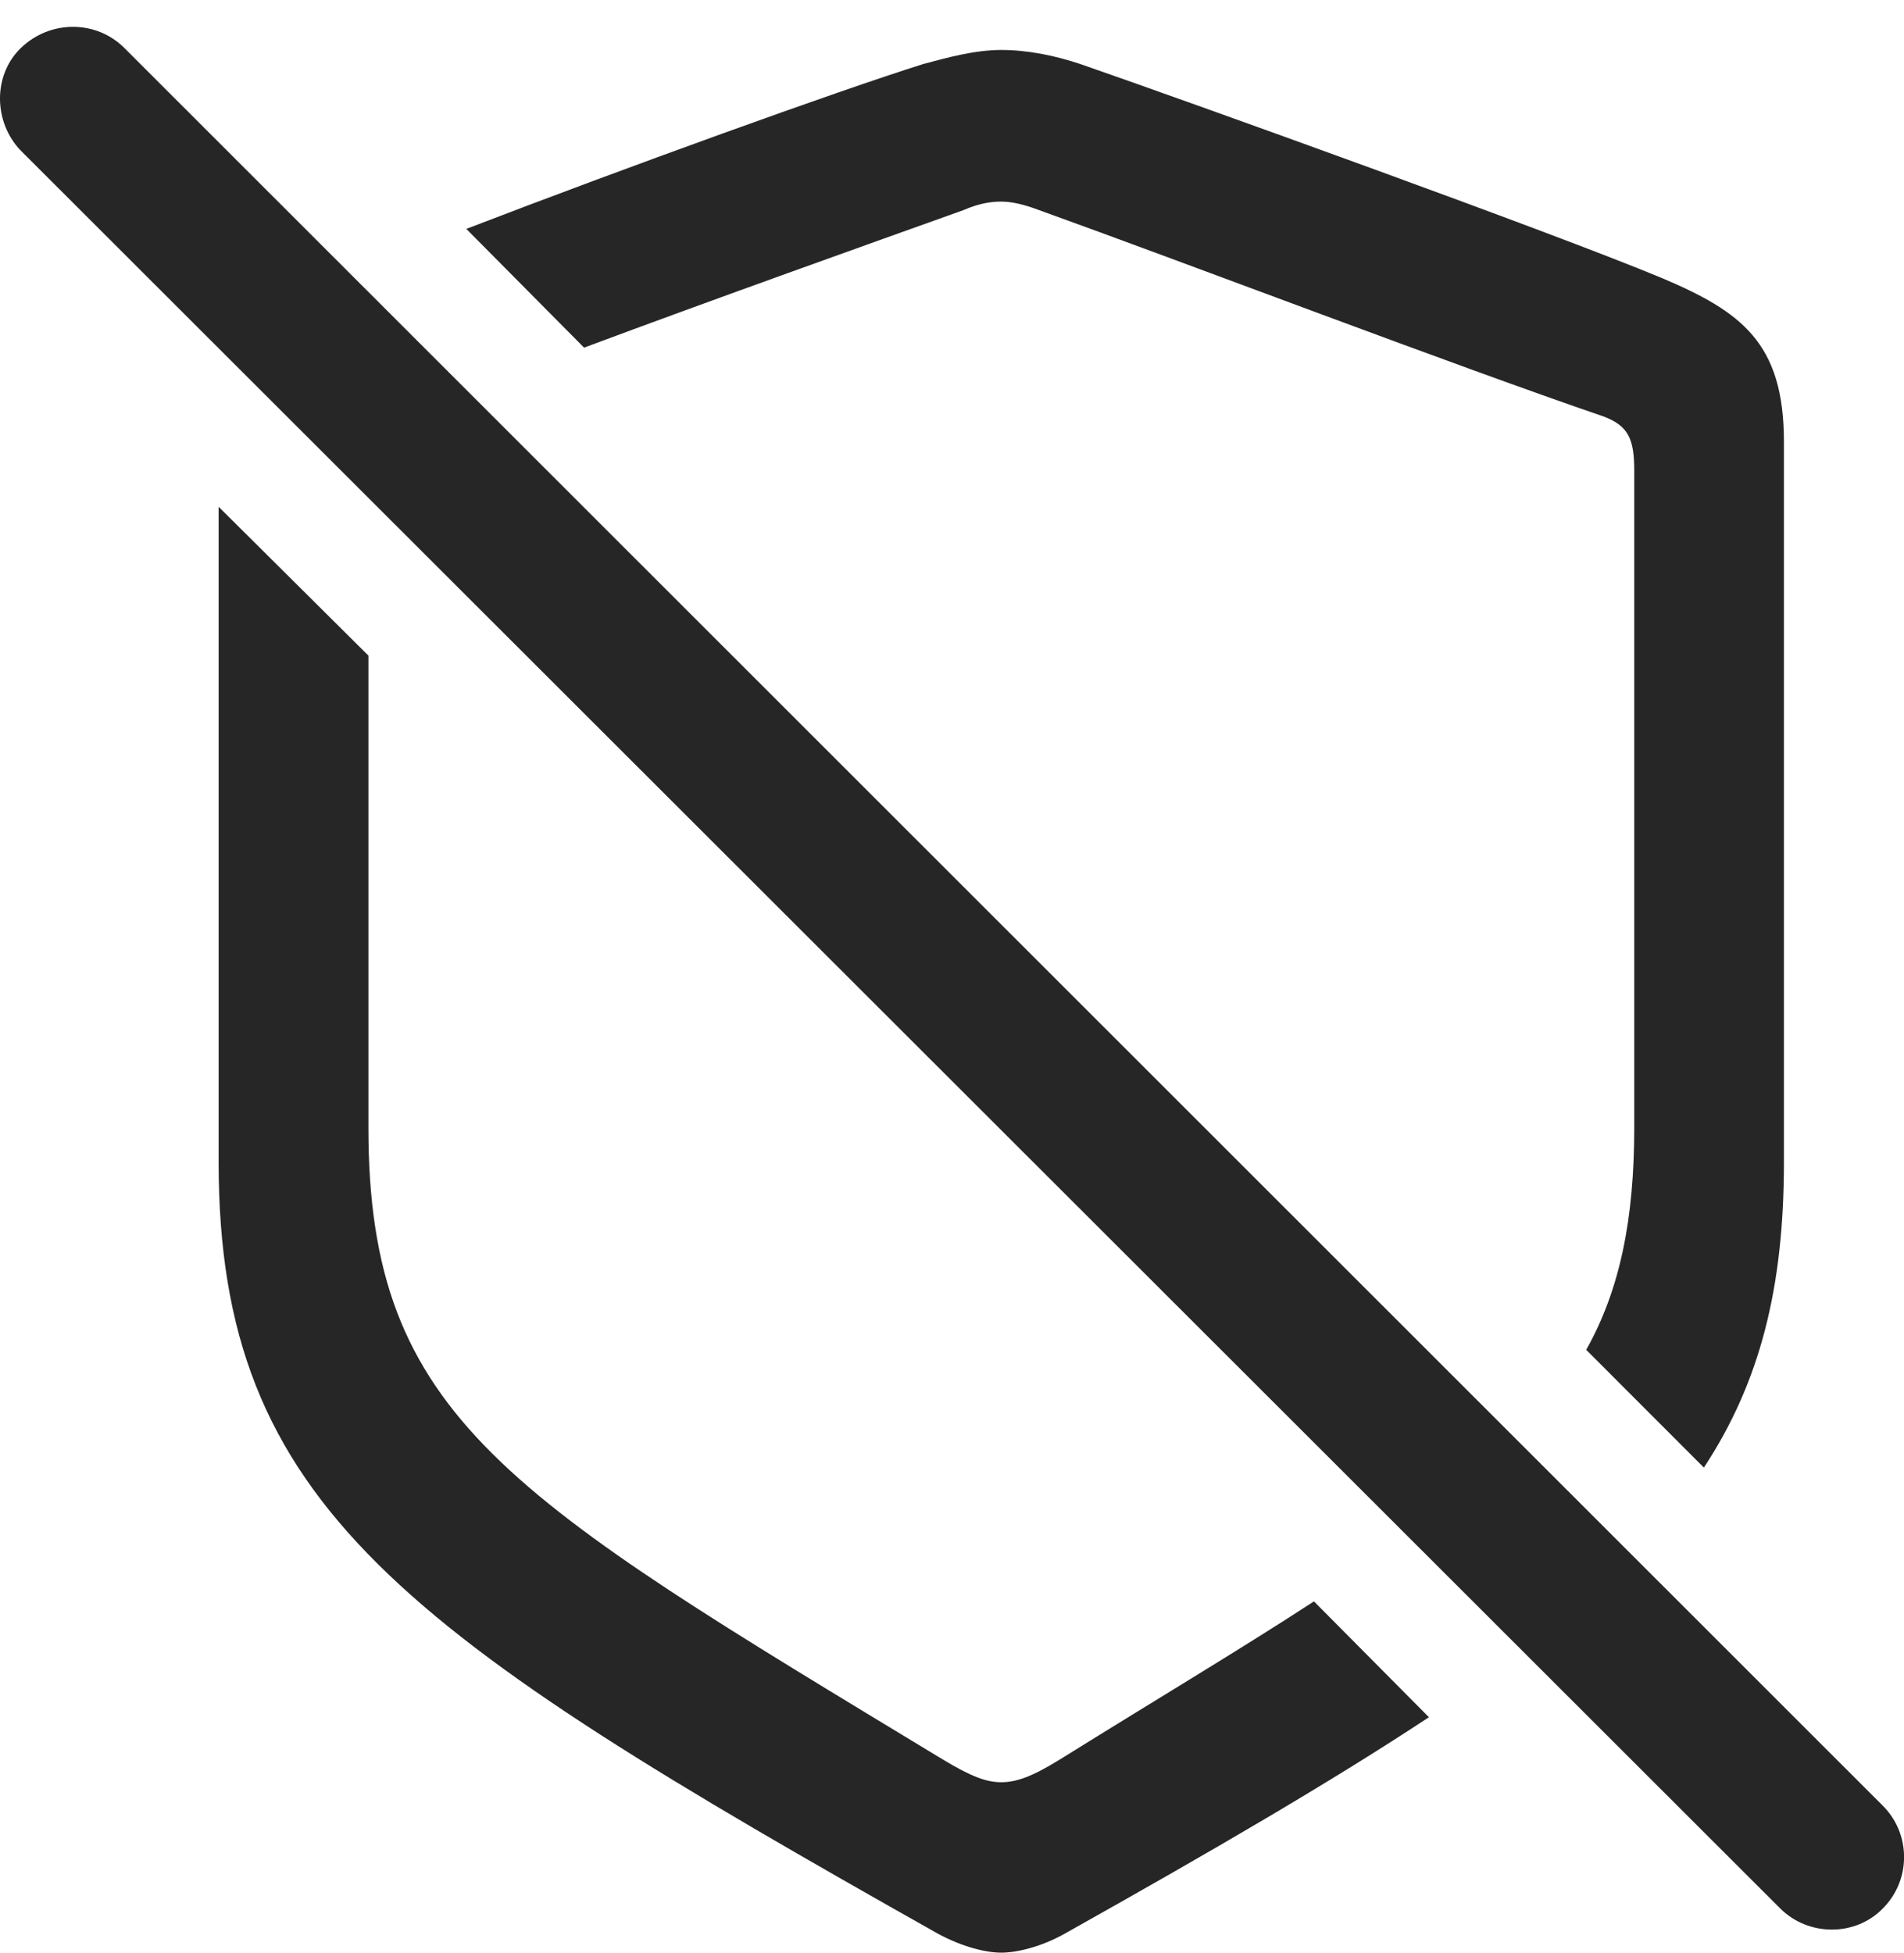 <?xml version="1.0" encoding="UTF-8"?>
<!--Generator: Apple Native CoreSVG 175.5-->
<!DOCTYPE svg
PUBLIC "-//W3C//DTD SVG 1.1//EN"
       "http://www.w3.org/Graphics/SVG/1.1/DTD/svg11.dtd">
<svg version="1.1" xmlns="http://www.w3.org/2000/svg" xmlns:xlink="http://www.w3.org/1999/xlink" width="19.742" height="20.244">
 <g>
  <rect height="20.244" opacity="0" width="19.742" x="0" y="0"/>
  <path d="M2.267 12.051C2.267 15.615 4.181 16.924 9.728 20.049C9.982 20.186 10.226 20.244 10.382 20.244C10.538 20.244 10.792 20.186 11.036 20.049C12.57 19.189 13.81 18.467 14.816 17.803L13.624 16.602C12.892 17.08 12.023 17.598 10.988 18.242C10.704 18.418 10.538 18.477 10.382 18.477C10.226 18.477 10.07 18.418 9.777 18.242C5.265 15.508 3.82 14.707 3.82 11.69L3.82 6.797L2.267 5.254ZM17.667 15.215C18.253 14.326 18.497 13.34 18.497 12.051L18.497 4.58C18.497 3.555 18.058 3.232 17.228 2.881C16.076 2.402 12.355 1.064 11.202 0.664C10.939 0.576 10.655 0.518 10.382 0.518C10.109 0.518 9.825 0.596 9.572 0.664C8.673 0.947 6.486 1.738 4.835 2.373L6.056 3.604C7.394 3.105 9.034 2.52 9.991 2.178C10.148 2.109 10.275 2.09 10.382 2.09C10.489 2.09 10.617 2.119 10.773 2.178C12.267 2.715 15.109 3.799 16.622 4.316C16.886 4.414 16.945 4.551 16.945 4.883L16.945 11.69C16.945 12.637 16.798 13.369 16.447 13.994Z" fill="#000000" fill-opacity="0.85"/>
  <path d="M18.458 19.785C18.751 20.078 19.239 20.078 19.523 19.785C19.816 19.492 19.816 19.014 19.523 18.721L1.29 0.498C0.997 0.205 0.519 0.205 0.216 0.498C-0.077 0.781-0.067 1.27 0.216 1.562Z" fill="#000000" fill-opacity="0.85"/>
 </g>
</svg>
